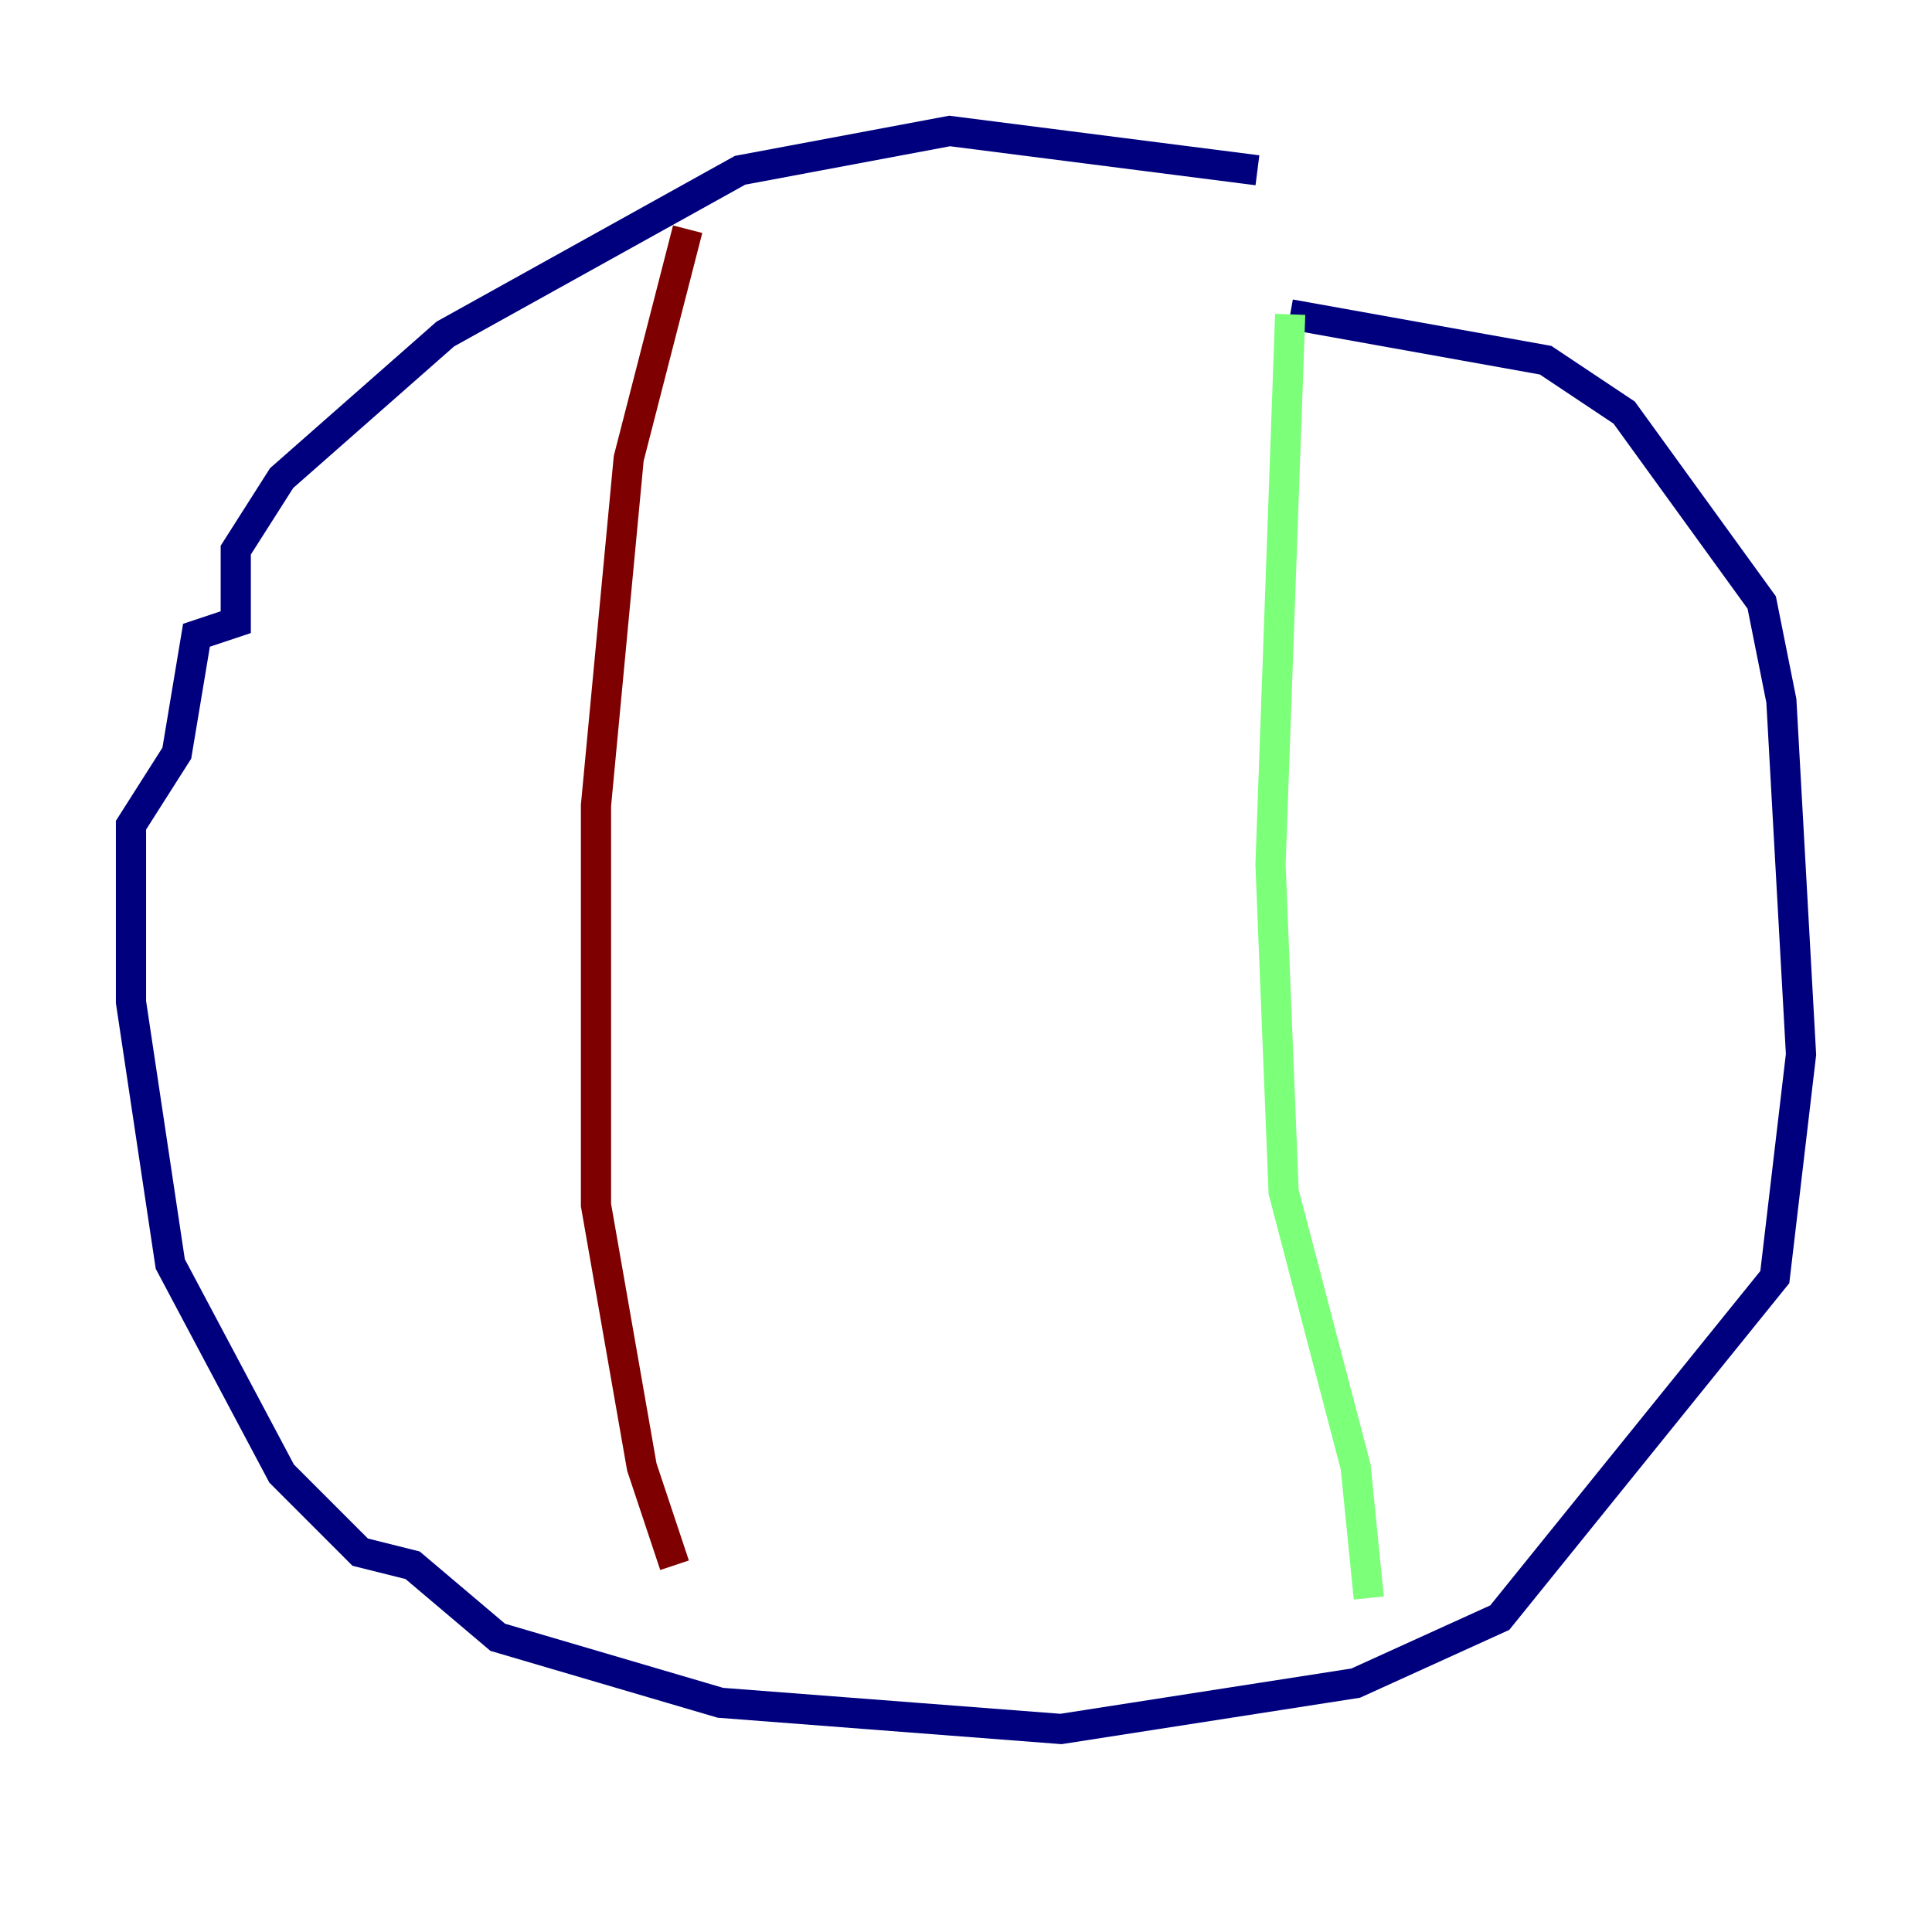 <?xml version="1.0" encoding="utf-8" ?>
<svg baseProfile="tiny" height="128" version="1.2" viewBox="0,0,128,128" width="128" xmlns="http://www.w3.org/2000/svg" xmlns:ev="http://www.w3.org/2001/xml-events" xmlns:xlink="http://www.w3.org/1999/xlink"><defs /><polyline fill="none" points="83.308,11.281 62.915,8.678 49.031,11.281 29.505,22.129 18.658,31.675 15.62,36.447 15.62,41.22 13.017,42.088 11.715,49.898 8.678,54.671 8.678,66.386 11.281,83.742 18.658,97.627 23.864,102.834 27.336,103.702 32.976,108.475 47.729,112.814 70.291,114.549 89.817,111.512 99.363,107.173 117.586,84.61 119.322,69.858 118.02,46.427 116.719,39.919 107.607,27.336 102.4,23.864 85.478,20.827" stroke="#00007f" stroke-width="2" /><polyline fill="none" points="85.478,20.827 84.176,57.275 85.044,78.969 89.817,97.193 90.685,105.871" stroke="#7cff79" stroke-width="2" /><polyline fill="none" points="45.559,15.186 41.654,30.373 39.485,53.37 39.485,79.837 42.522,97.193 44.691,103.702" stroke="#7f0000" stroke-width="2" /></svg>